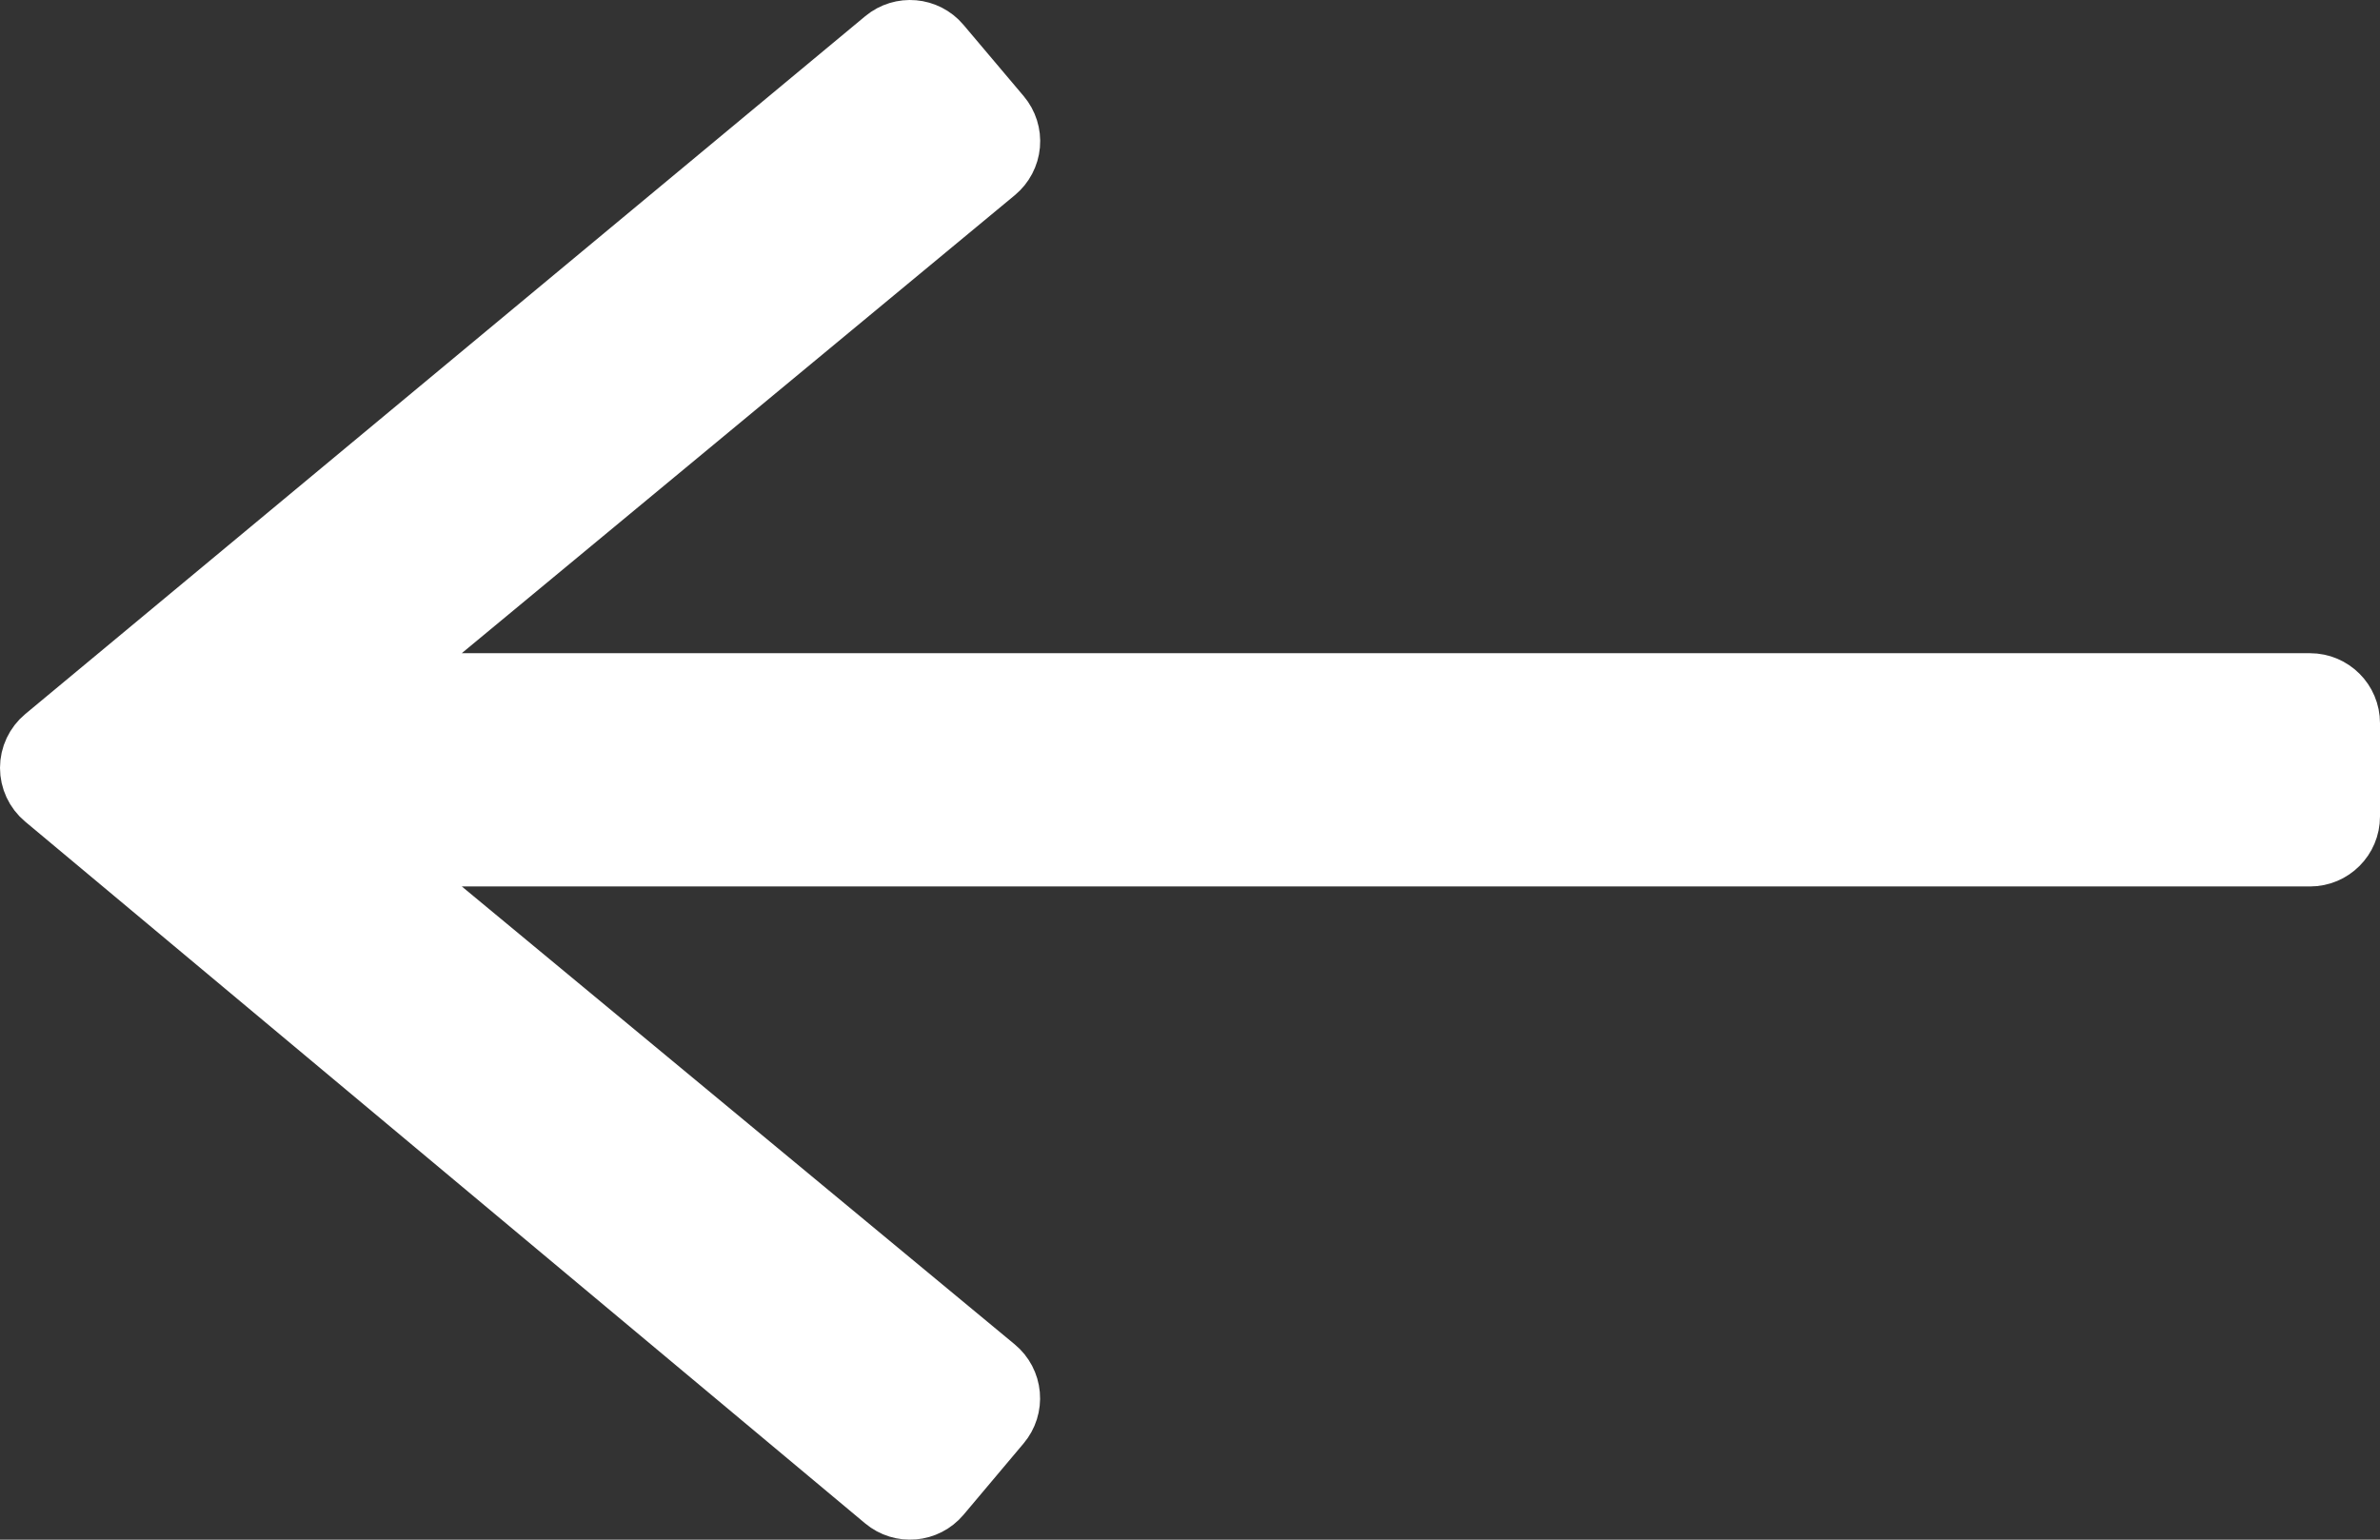<svg width="68" height="44" viewBox="0 0 68 44" fill="none" xmlns="http://www.w3.org/2000/svg">
<rect x="0" y="0" width="68" height="44" fill="#333333" stroke="none"/>
<path d="M28.482 40.604C28.654 40.4 28.737 40.136 28.713 39.87C28.689 39.605 28.561 39.36 28.355 39.19L10.42 24.333H66C66.552 24.333 67 23.886 67 23.333V20.667C67 20.114 66.552 19.667 66 19.667H10.418L28.358 4.807C28.563 4.637 28.692 4.392 28.716 4.126C28.74 3.86 28.656 3.596 28.484 3.392L26.764 1.355C26.41 0.935 25.783 0.88 25.361 1.231L1.361 21.175C1.133 21.365 1 21.646 1 21.943C1 22.239 1.131 22.521 1.359 22.711L25.359 42.767C25.782 43.121 26.41 43.065 26.765 42.644L28.482 40.604Z" fill="white" stroke="white" stroke-width="2" stroke-linejoin="round"/>
</svg>
